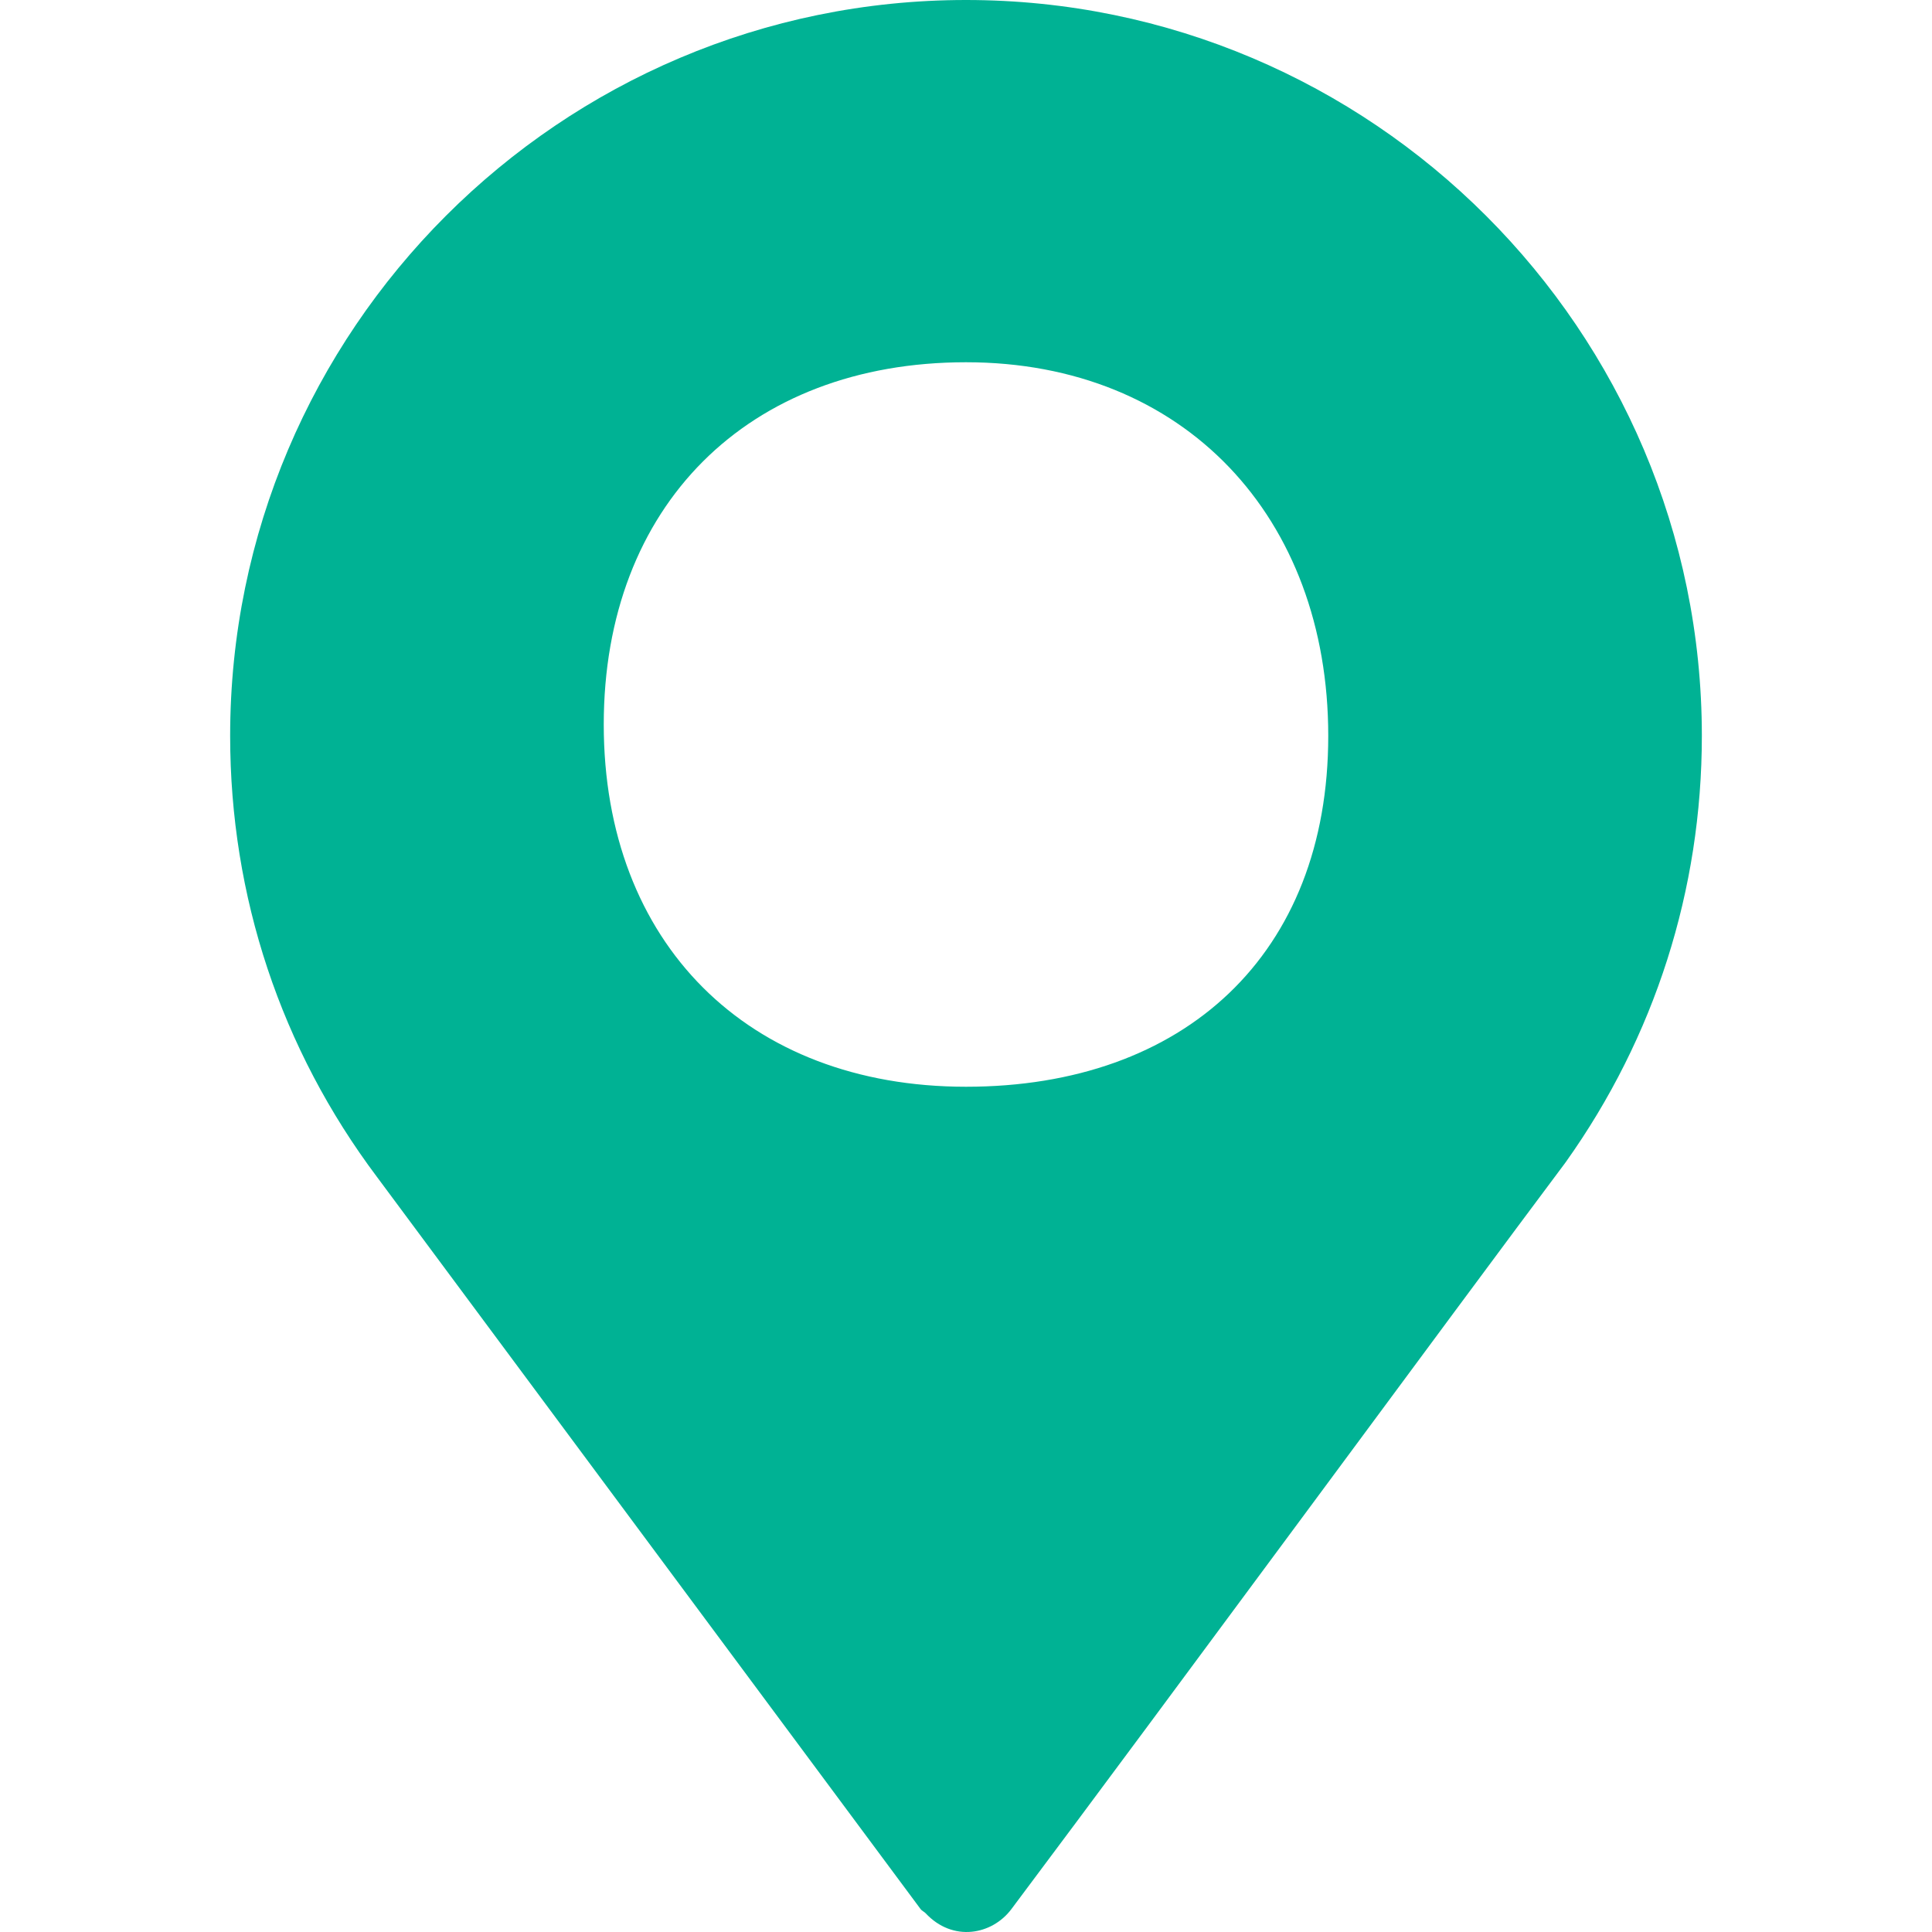 <svg width="32" height="32" viewBox="0 0 32 32" fill="none" xmlns="http://www.w3.org/2000/svg">
<path d="M16 0C9.28 0 3.812 5.468 3.812 12.188C3.812 14.847 4.652 17.374 6.244 19.494L15.249 31.622C15.271 31.651 15.306 31.663 15.331 31.689C15.781 32.171 16.43 32.049 16.751 31.622C19.344 28.162 24.097 21.7 25.924 19.262L25.926 19.259L25.937 19.244C27.409 17.176 28.188 14.736 28.188 12.188C28.188 5.468 22.72 0 16 0ZM16 18C12.382 18 10 15.618 10 12C10 8.382 12.382 6 16 6C19.618 6 22 8.569 22 12.188C22 15.806 19.618 18 16 18Z" fill="#00B294"/>
</svg>
